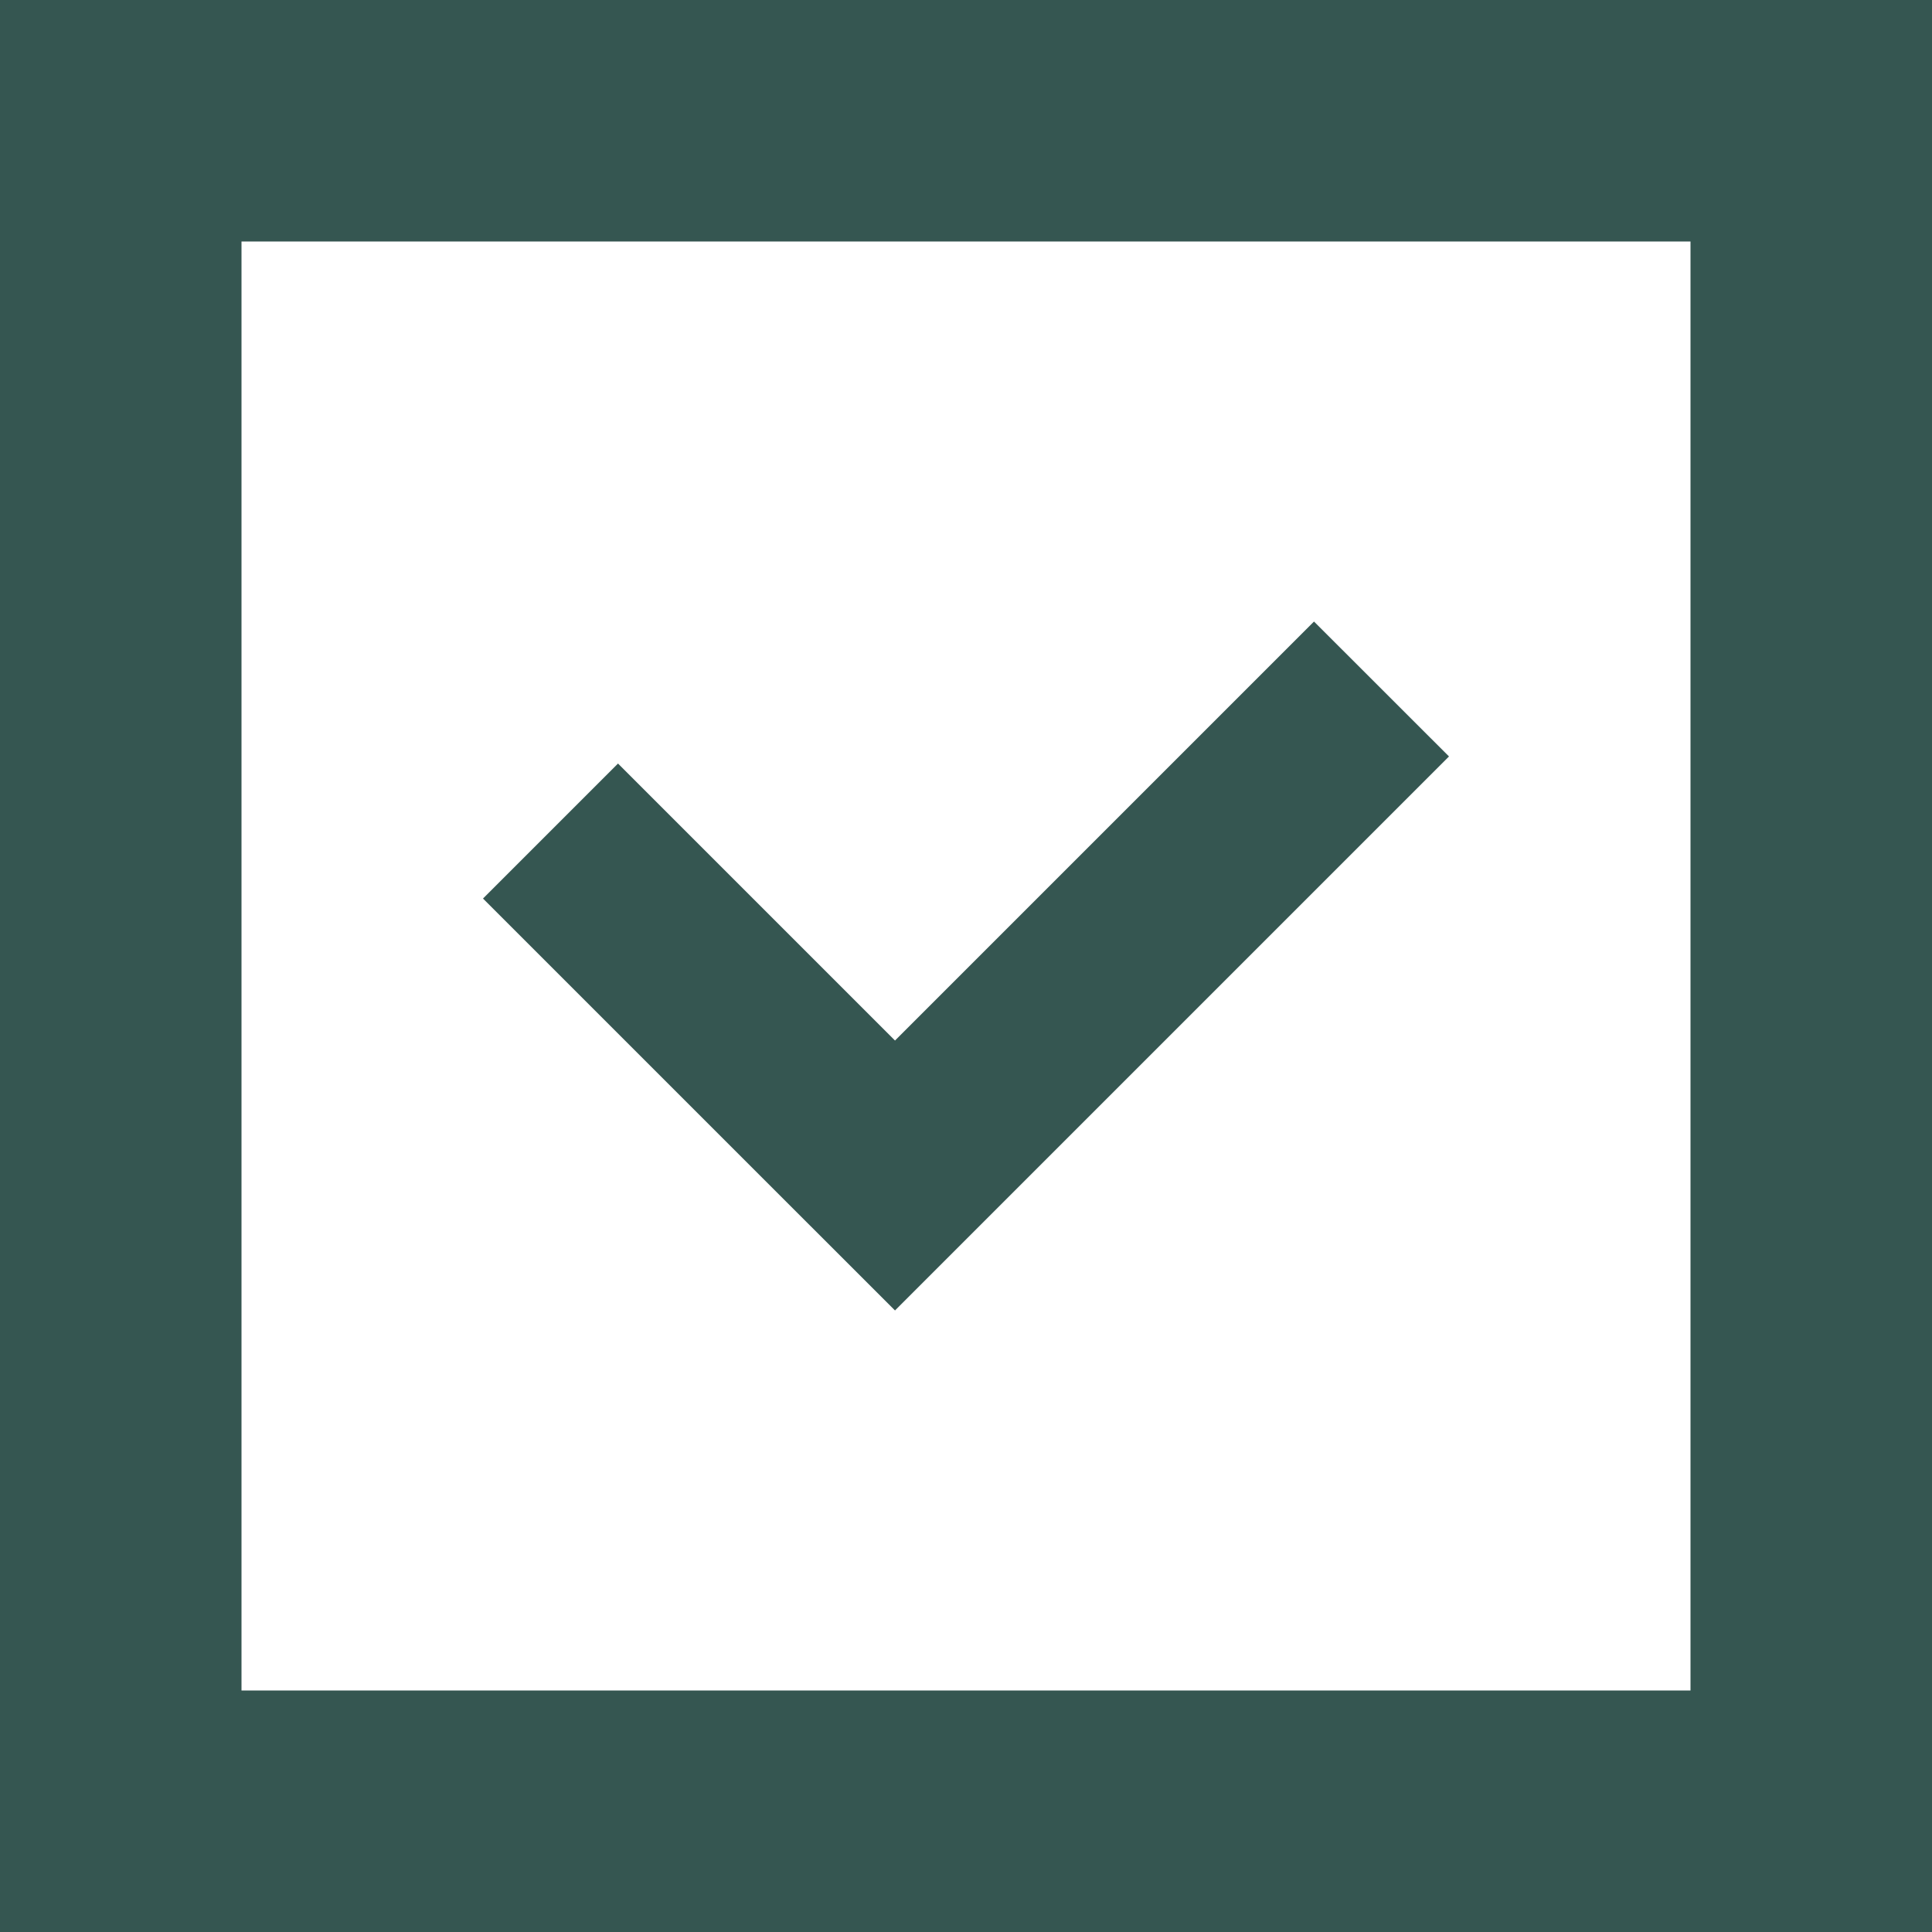 <svg width="24" height="24" viewBox="0 0 24 24" fill="none" xmlns="http://www.w3.org/2000/svg">
<rect x="1.5" y="1.5" width="21" height="21" stroke="#355651" stroke-width="3"/>
<path d="M16.323 7.721L11.118 12.926L7.677 9.485L6 11.162L9.441 14.603L11.118 16.279L12.794 14.603L18 9.397L16.323 7.721Z" fill="#355651"/>
</svg>
